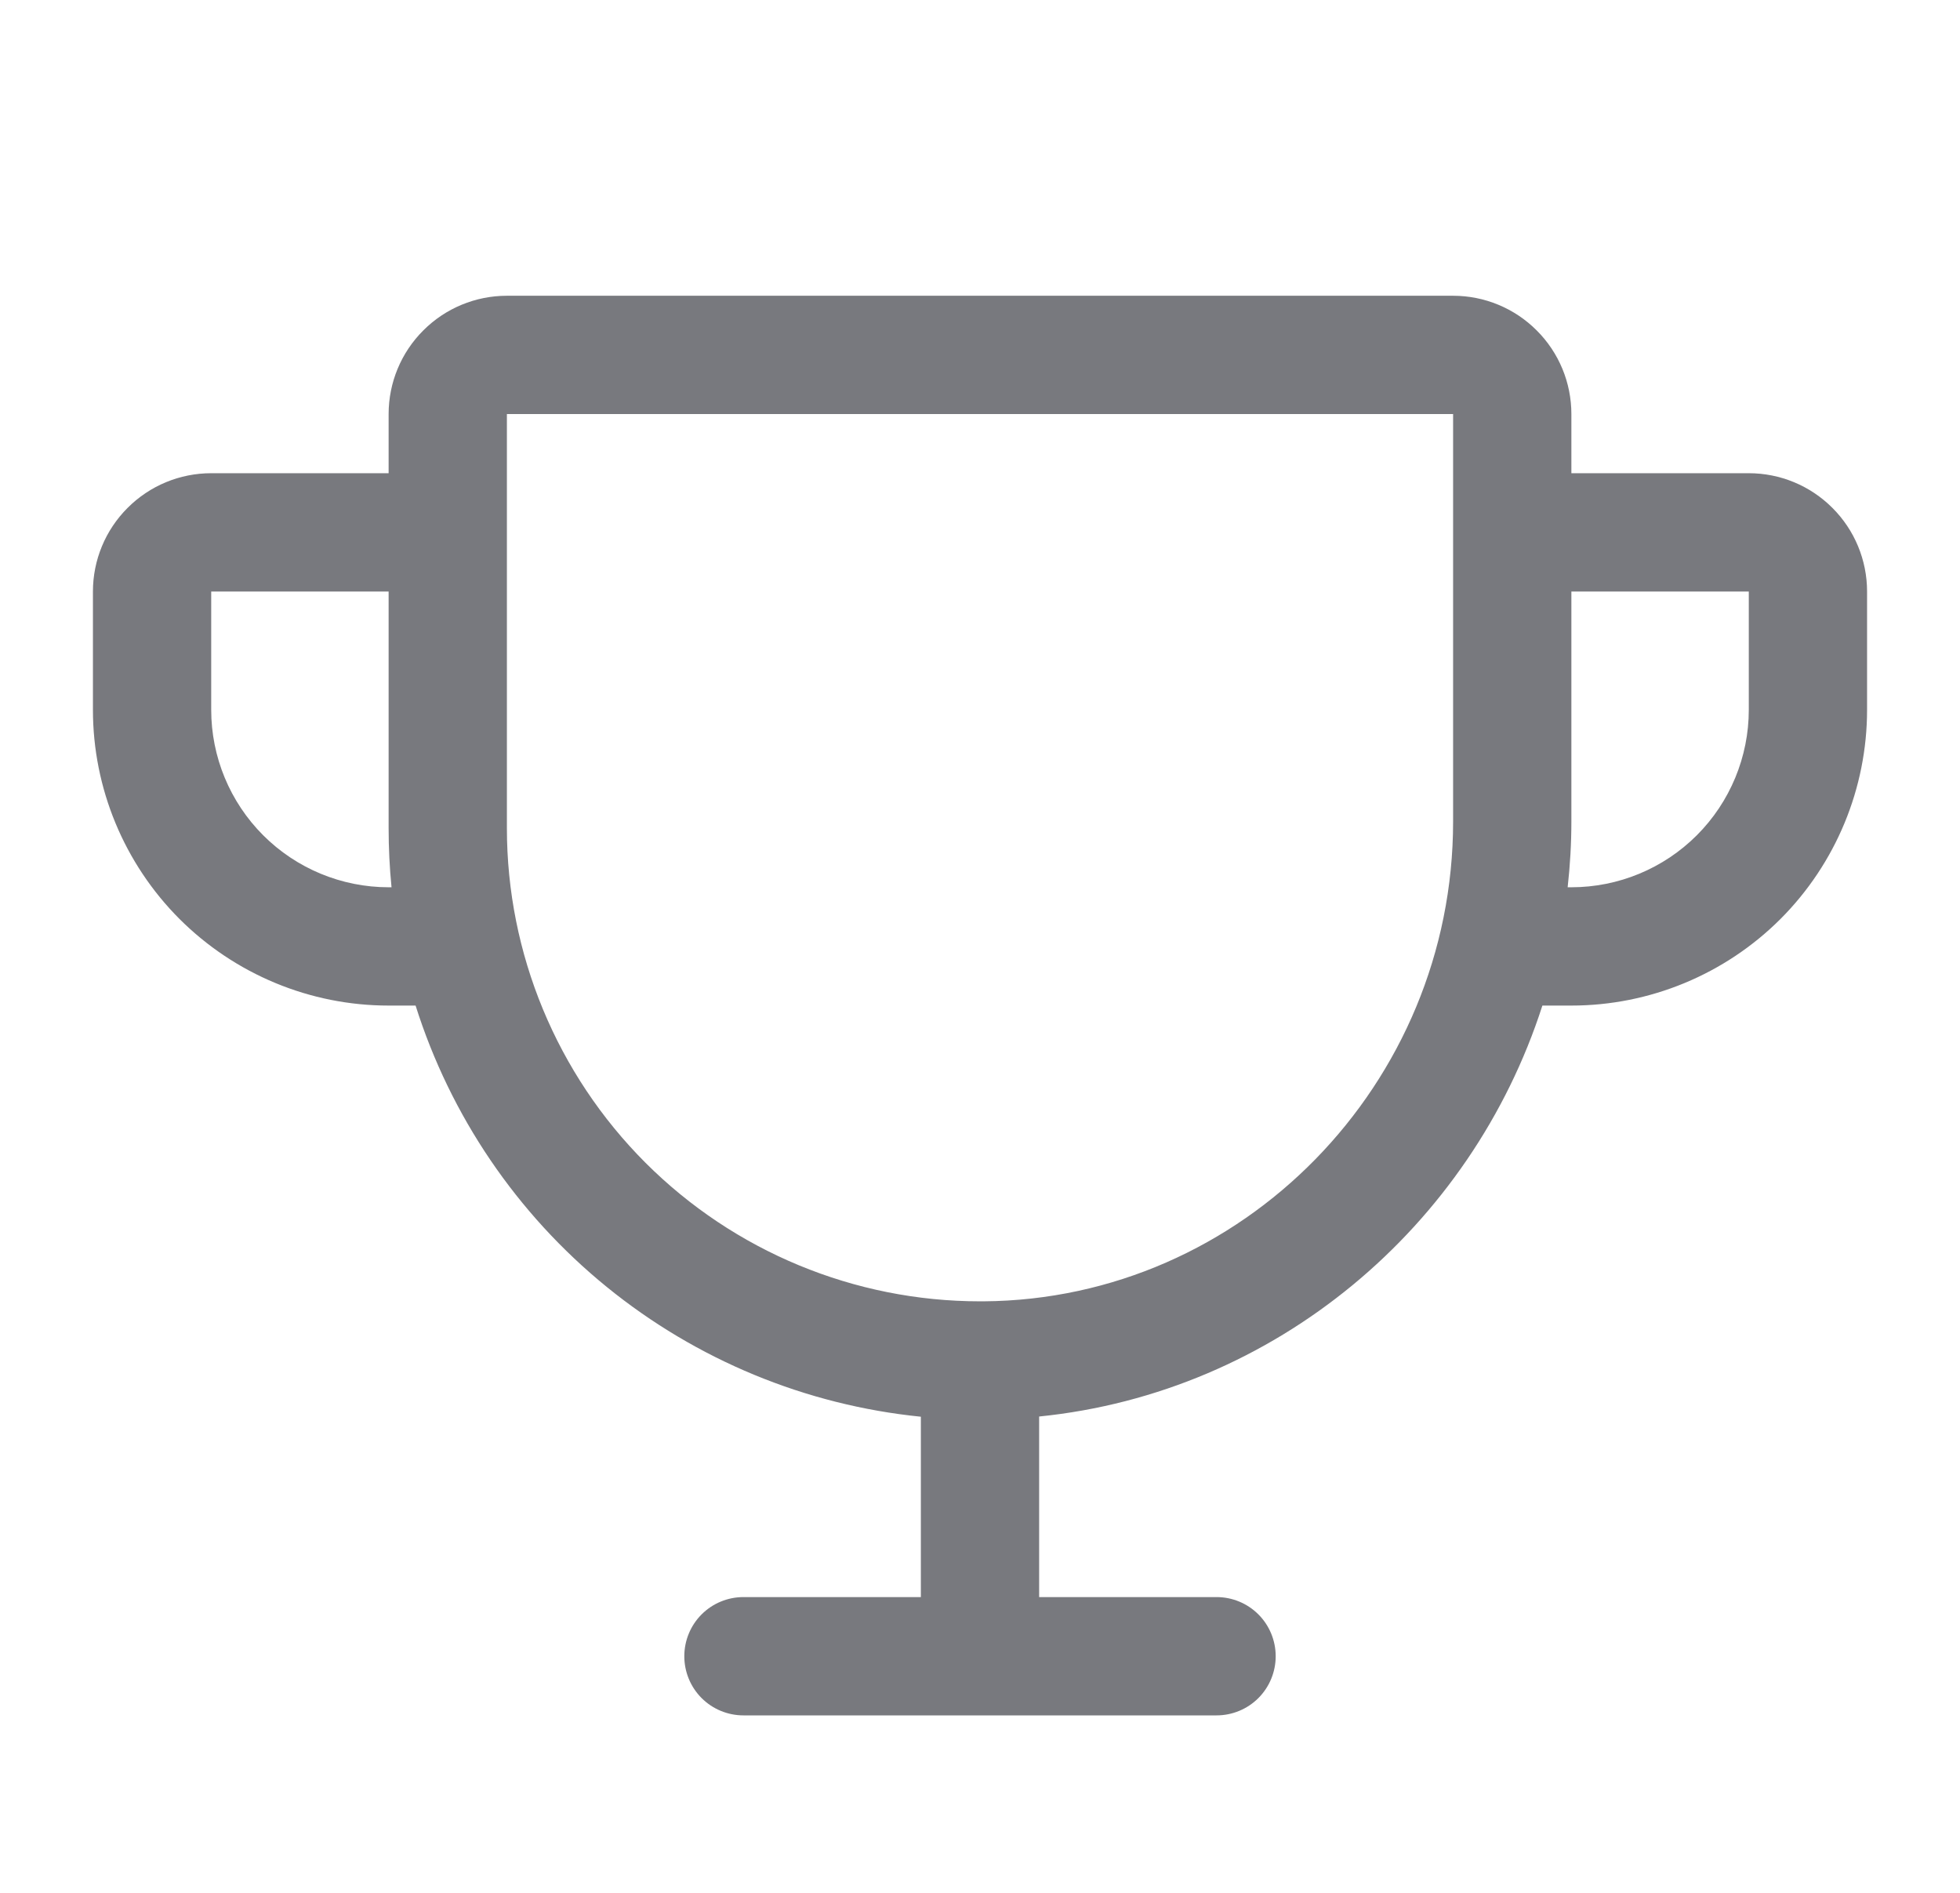 <svg width="29" height="28" viewBox="0 0 29 28" fill="none" xmlns="http://www.w3.org/2000/svg">
<path d="M25.875 7H23.25V6.125C23.25 5.661 23.066 5.216 22.737 4.888C22.409 4.559 21.964 4.375 21.5 4.375H7.5C7.036 4.375 6.591 4.559 6.263 4.888C5.934 5.216 5.75 5.661 5.75 6.125V7H3.125C2.661 7 2.216 7.184 1.888 7.513C1.559 7.841 1.375 8.286 1.375 8.75V10.5C1.375 11.66 1.836 12.773 2.656 13.594C3.063 14 3.545 14.322 4.076 14.542C4.607 14.762 5.175 14.875 5.75 14.875H6.149C6.665 16.508 7.647 17.955 8.976 19.036C10.305 20.117 11.921 20.785 13.625 20.957V23.625H11C10.768 23.625 10.545 23.717 10.381 23.881C10.217 24.045 10.125 24.268 10.125 24.5C10.125 24.732 10.217 24.955 10.381 25.119C10.545 25.283 10.768 25.375 11 25.375H18C18.232 25.375 18.455 25.283 18.619 25.119C18.783 24.955 18.875 24.732 18.875 24.5C18.875 24.268 18.783 24.045 18.619 23.881C18.455 23.717 18.232 23.625 18 23.625H15.375V20.954C18.868 20.601 21.767 18.15 22.821 14.875H23.25C24.41 14.875 25.523 14.414 26.344 13.594C27.164 12.773 27.625 11.66 27.625 10.5V8.75C27.625 8.286 27.441 7.841 27.112 7.513C26.784 7.184 26.339 7 25.875 7ZM5.75 13.125C5.054 13.125 4.386 12.848 3.894 12.356C3.402 11.864 3.125 11.196 3.125 10.5V8.75H5.75V12.25C5.75 12.542 5.764 12.833 5.793 13.125H5.75ZM21.5 12.152C21.5 16.037 18.384 19.222 14.554 19.25H14.5C12.643 19.25 10.863 18.512 9.55 17.2C8.238 15.887 7.5 14.107 7.5 12.25V6.125H21.5V12.152ZM25.875 10.5C25.875 11.196 25.598 11.864 25.106 12.356C24.614 12.848 23.946 13.125 23.25 13.125H23.195C23.231 12.802 23.25 12.477 23.25 12.152V8.75H25.875V10.5Z" fill="#78797E"/>
<!-- <path d="M25.875 7H23.25V6.125C23.25 5.66087 23.0656 5.21575 22.7374 4.88756C22.4092 4.55937 21.9641 4.375 21.5 4.375H7.5C7.03587 4.375 6.59075 4.55937 6.26256 4.88756C5.93437 5.21575 5.75 5.66087 5.75 6.125V7H3.125C2.66087 7 2.21575 7.18437 1.88756 7.51256C1.55937 7.84075 1.375 8.28587 1.375 8.75V10.5C1.375 11.6603 1.83594 12.7731 2.65641 13.5936C3.06266 13.9998 3.54496 14.3221 4.07576 14.542C4.60656 14.7618 5.17547 14.875 5.75 14.875H6.14922C6.66465 16.5084 7.6474 17.955 8.97602 19.036C10.3046 20.117 11.9209 20.7849 13.625 20.9573V23.625H11C10.7679 23.625 10.5454 23.7172 10.3813 23.8813C10.2172 24.0454 10.125 24.2679 10.125 24.5C10.125 24.7321 10.2172 24.9546 10.3813 25.1187C10.5454 25.2828 10.7679 25.375 11 25.375H18C18.2321 25.375 18.4546 25.2828 18.6187 25.1187C18.7828 24.9546 18.875 24.7321 18.875 24.5C18.875 24.2679 18.7828 24.0454 18.6187 23.8813C18.4546 23.7172 18.2321 23.625 18 23.625H15.375V20.9541C18.8684 20.6008 21.7669 18.1497 22.8213 14.875H23.25C24.4103 14.875 25.5231 14.4141 26.3436 13.5936C27.1641 12.7731 27.625 11.6603 27.625 10.5V8.75C27.625 8.28587 27.4406 7.84075 27.1124 7.51256C26.7842 7.18437 26.3391 7 25.875 7ZM5.75 13.125C5.05381 13.125 4.38613 12.8484 3.89384 12.3562C3.40156 11.8639 3.125 11.1962 3.125 10.5V8.75H5.75V12.25C5.75 12.5417 5.76422 12.8333 5.79266 13.125H5.75ZM21.5 12.1516C21.5 16.0366 18.3839 19.2216 14.5536 19.25H14.5C12.6435 19.25 10.863 18.5125 9.55025 17.1997C8.2375 15.887 7.5 14.1065 7.5 12.25V6.125H21.5V12.1516ZM25.875 10.5C25.875 11.1962 25.5984 11.8639 25.1062 12.3562C24.6139 12.8484 23.9462 13.125 23.25 13.125H23.1953C23.2312 12.8018 23.2495 12.4768 23.25 12.1516V8.75H25.875V10.5Z" fill="#F2B8E5"/> -->
</svg>
